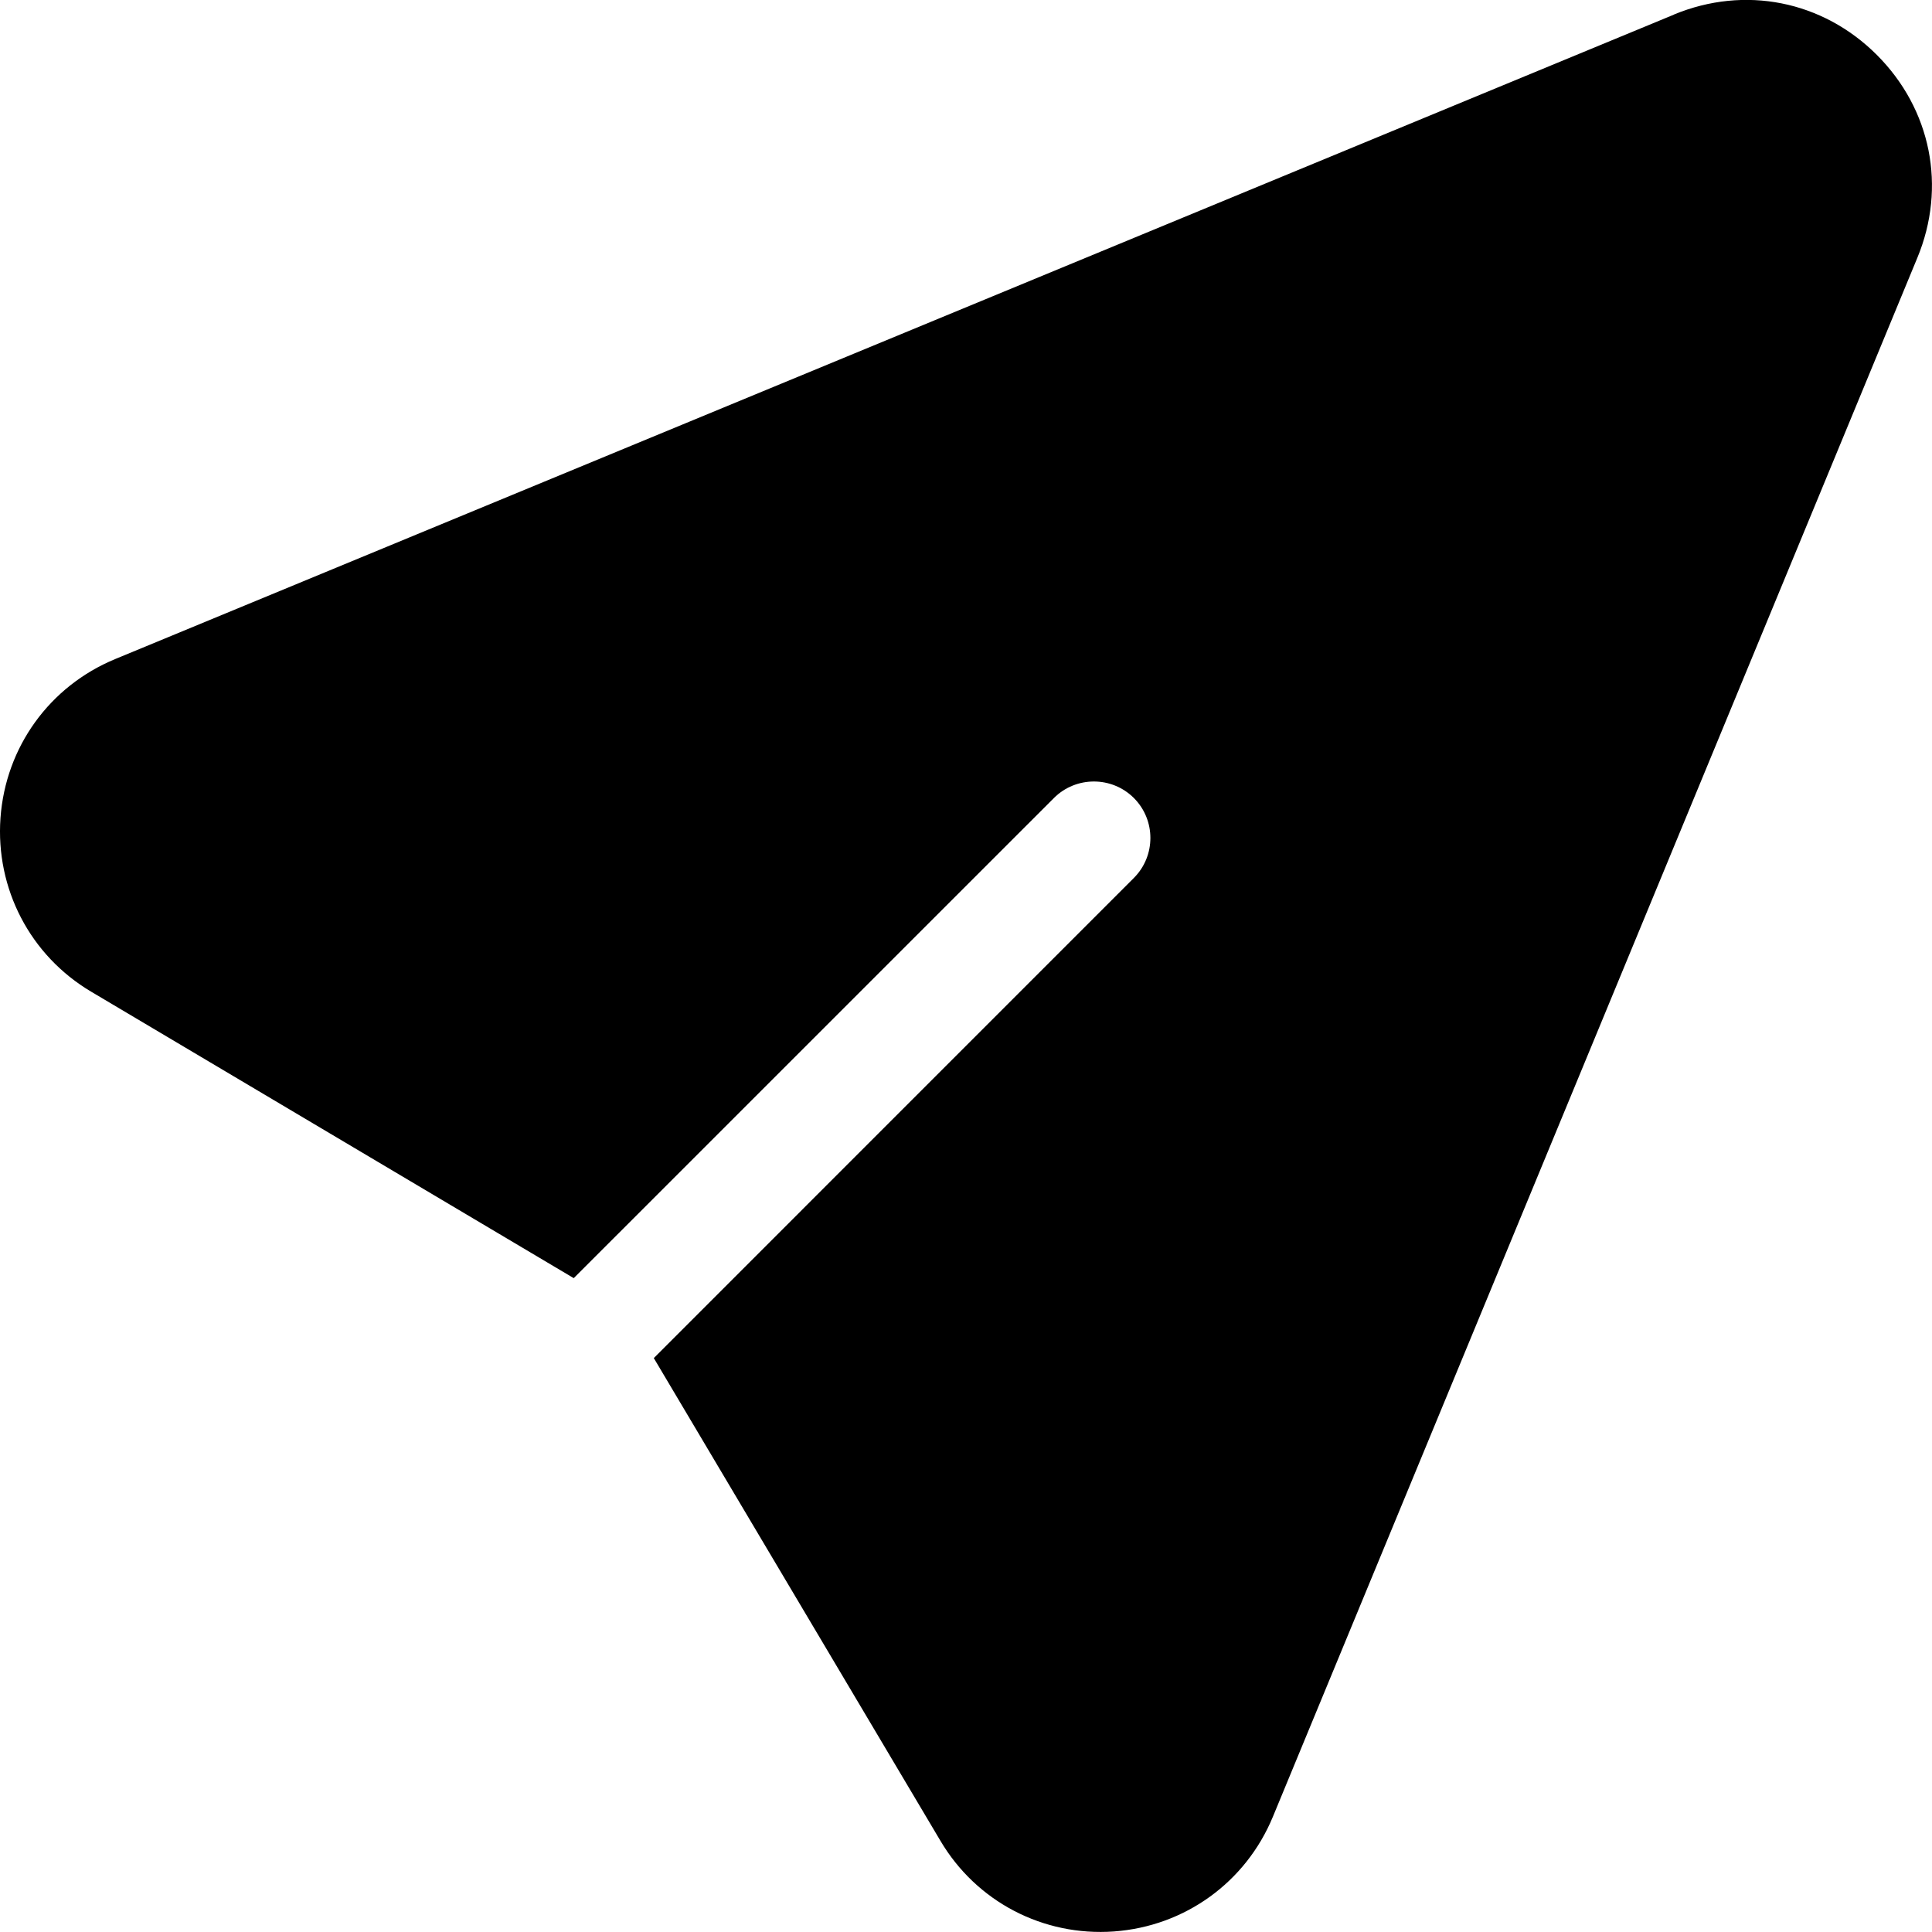 <!-- Generated by IcoMoon.io -->
<svg version="1.1" xmlns="http://www.w3.org/2000/svg" width="32" height="32" viewBox="0 0 32 32">
<title>send_active</title>
<path d="M27.726 0.242l-25.818 10.674c-1.088 0.45-1.815 1.458-1.9 2.631-0.084 1.172 0.491 2.279 1.503 2.879l7.992 4.744 7.953-7.952c0.365-0.365 0.959-0.365 1.324-0.001 0.366 0.366 0.365 0.96 0 1.325l-7.951 7.952 4.746 7.993c0.597 1.012 1.704 1.588 2.876 1.504 1.176-0.086 2.183-0.815 2.632-1.9l10.673-25.818c0.488-1.175 0.231-2.463-0.67-3.364-0.896-0.896-2.185-1.155-3.361-0.668z"></path>
</svg>

